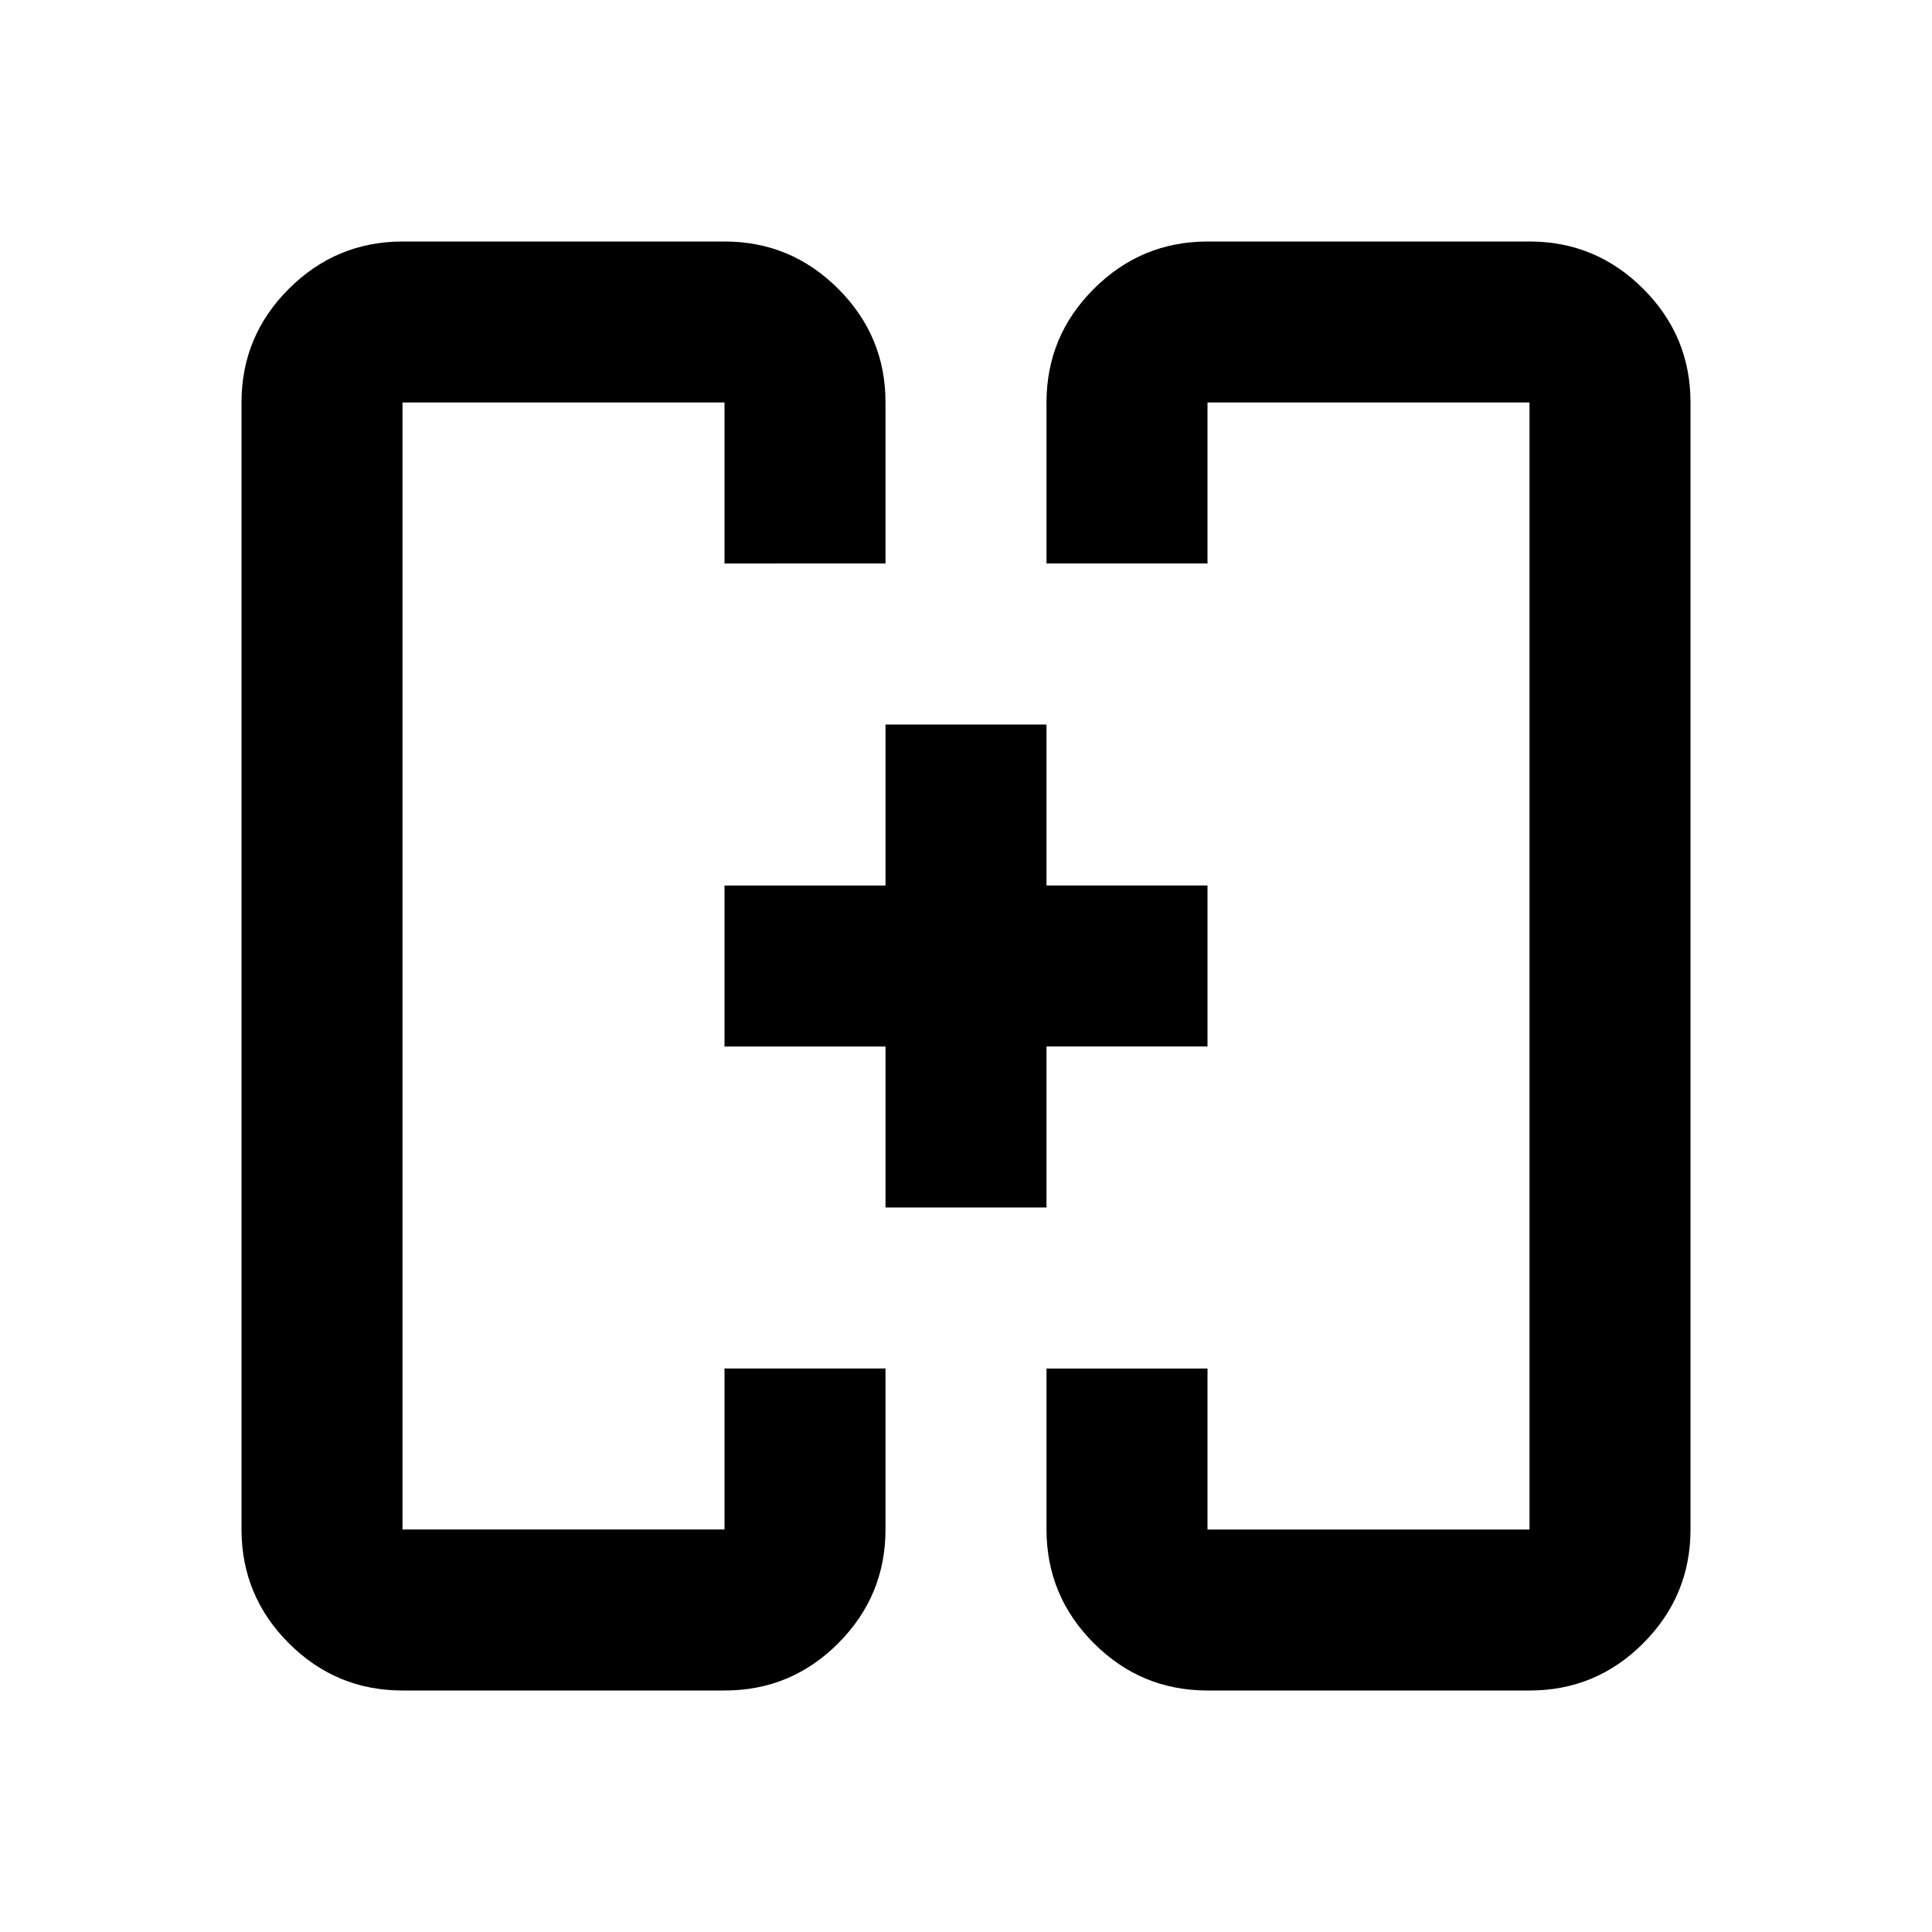 <svg xmlns="http://www.w3.org/2000/svg" width="1em" height="1em" viewBox="0 0 24 24"><path fill="currentColor" d="M11 15v-2H9v-2h2V9h2v2h2v2h-2v2zm-6 6q-.825 0-1.412-.587T3 19V5q0-.825.588-1.412T5 3h4q.825 0 1.413.588T11 5v2H9V5H5v14h4v-2h2v2q0 .825-.587 1.413T9 21zm10 0q-.825 0-1.412-.587T13 19v-2h2v2h4V5h-4v2h-2V5q0-.825.588-1.412T15 3h4q.825 0 1.413.588T21 5v14q0 .825-.587 1.413T19 21z"/></svg>